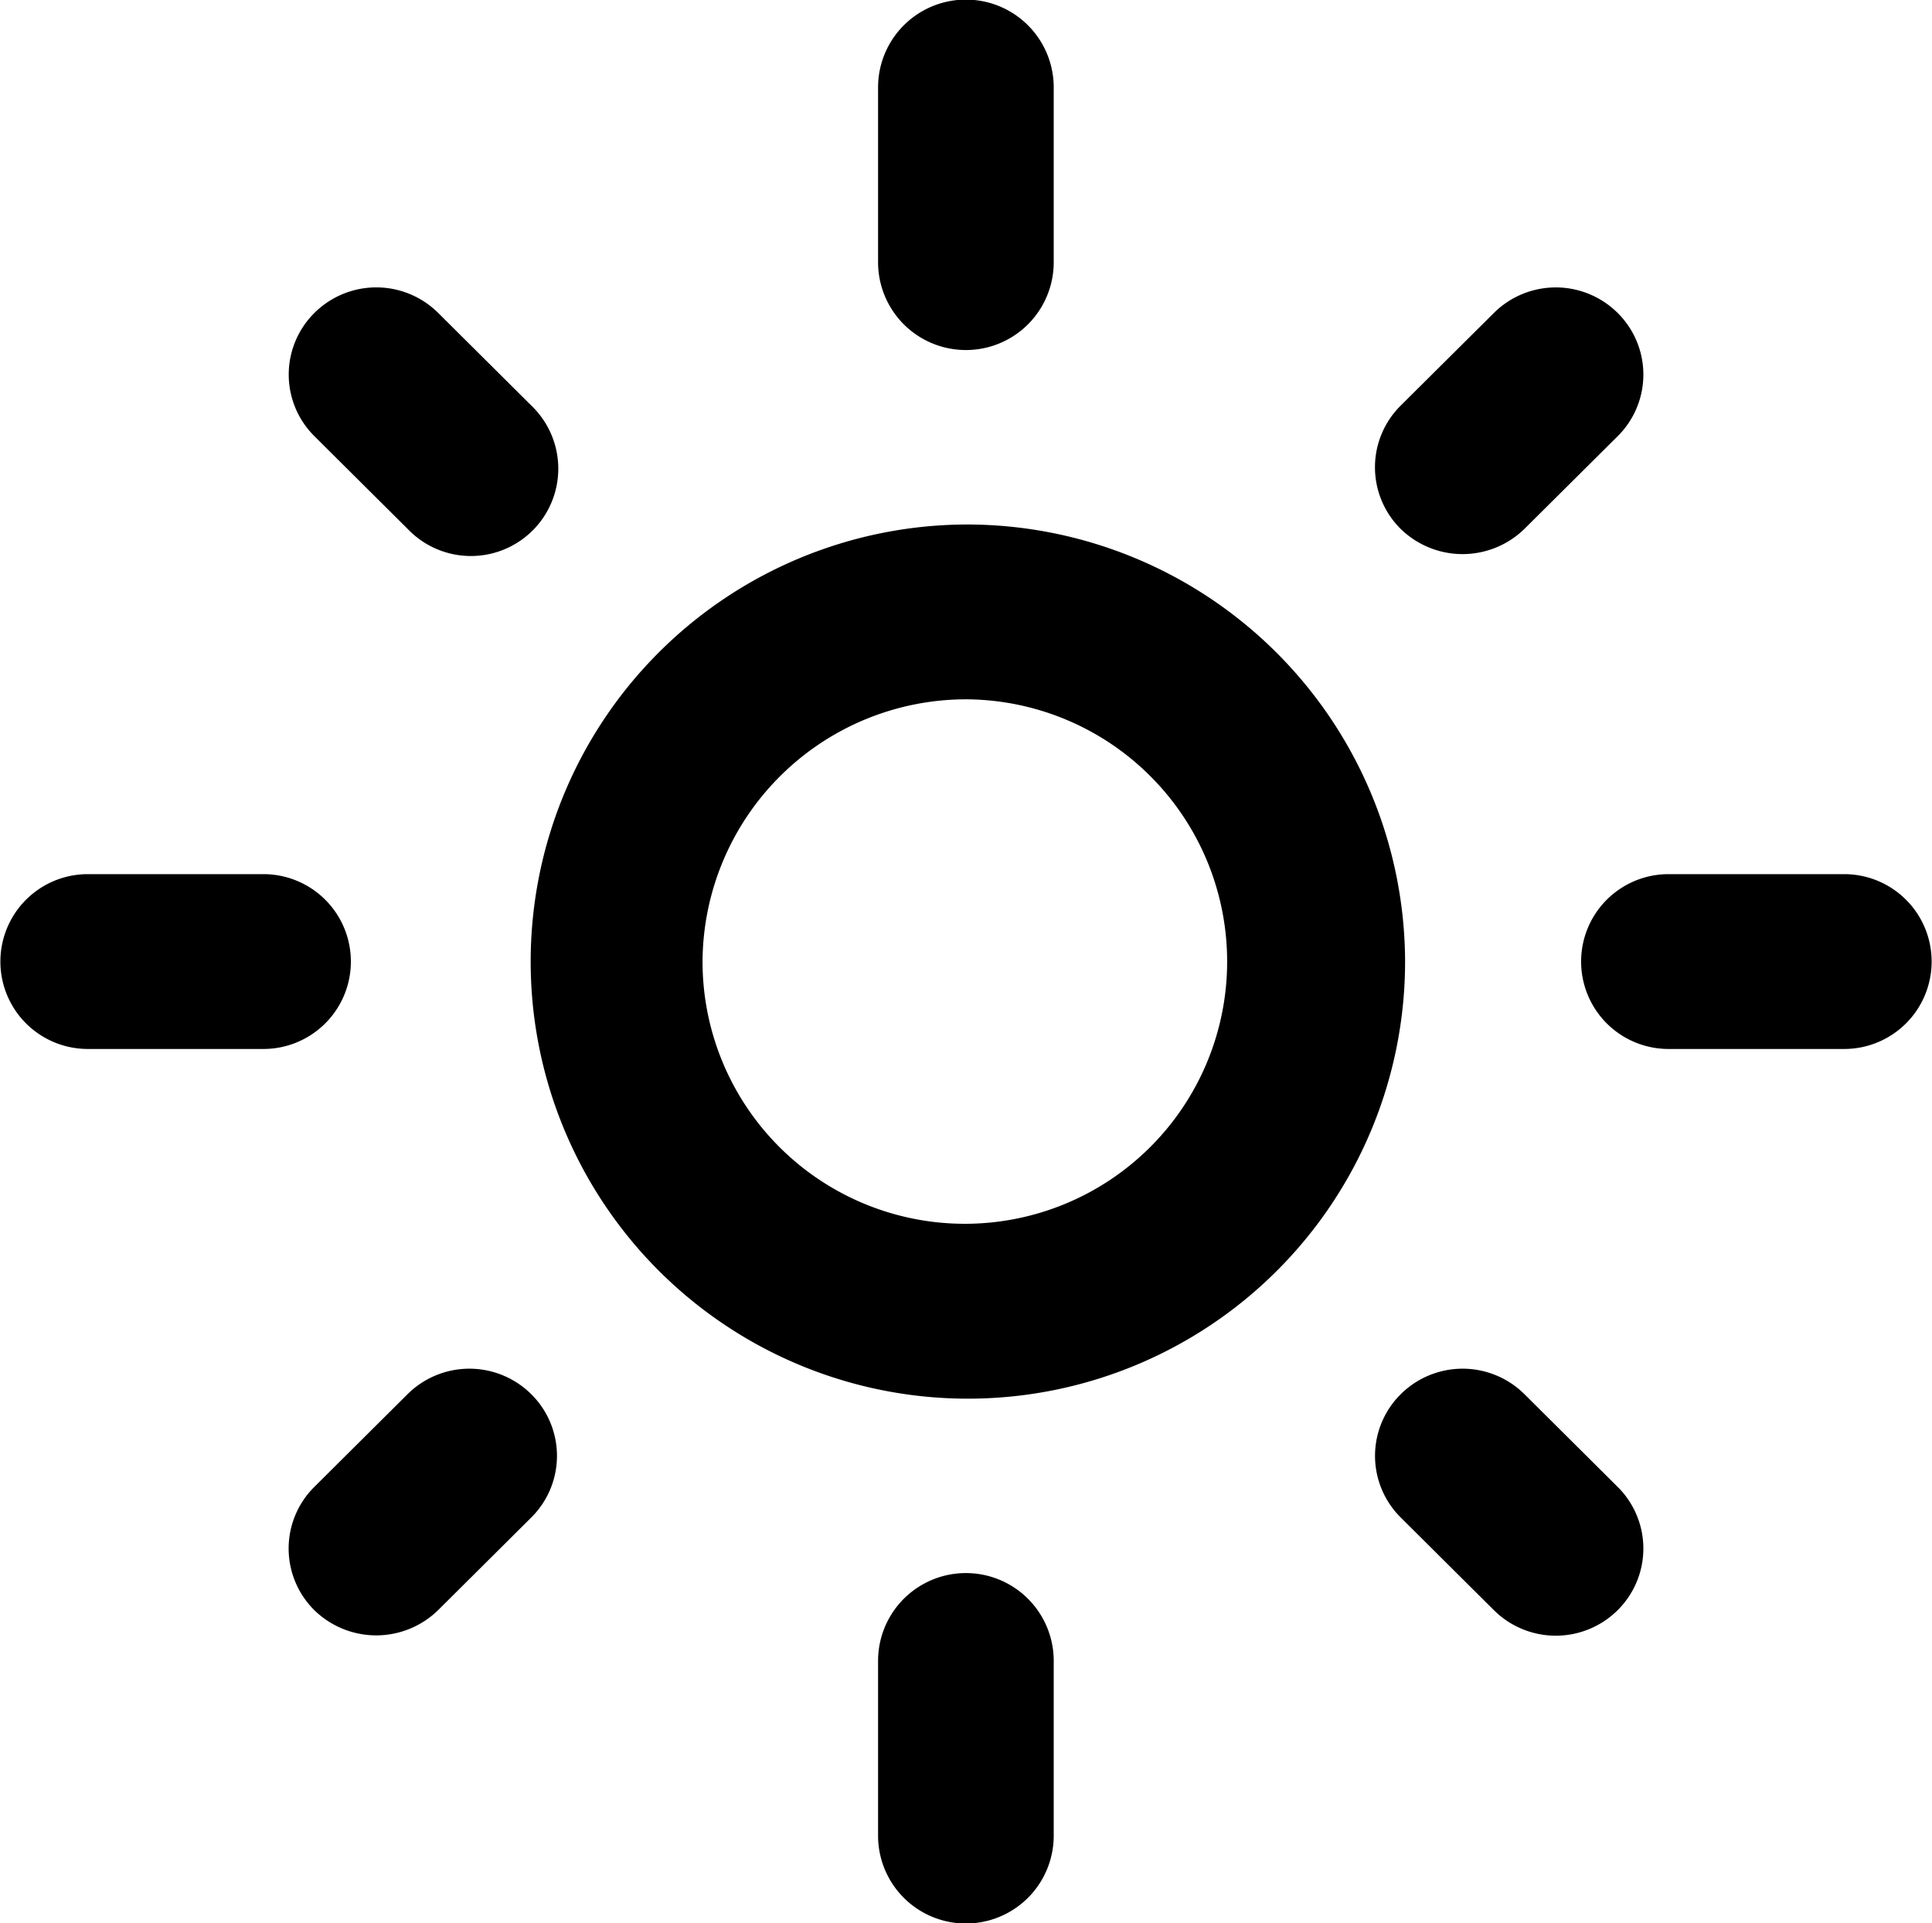 <svg xmlns="http://www.w3.org/2000/svg" width="64.279" height="64" viewBox="0 0 64.279 64">
  <path id="Path_413" data-name="Path 413" d="M33.14,24.273A8.727,8.727,0,1,1,24.374,33a8.772,8.772,0,0,1,8.765-8.727m0-5.818A14.546,14.546,0,1,0,47.748,33,14.583,14.583,0,0,0,33.14,18.455ZM3.922,35.909H9.765a2.909,2.909,0,1,0,0-5.818H3.922a2.909,2.909,0,1,0,0,5.818Zm52.592,0h5.844a2.909,2.909,0,1,0,0-5.818H56.514a2.909,2.909,0,1,0,0,5.818Zm-26.3-32V9.727a2.922,2.922,0,0,0,5.844,0V3.909a2.922,2.922,0,0,0-5.844,0Zm0,52.364v5.818a2.922,2.922,0,0,0,5.844,0V56.273a2.922,2.922,0,0,0-5.844,0ZM15.58,11.415a2.919,2.919,0,0,0-4.12,0,2.888,2.888,0,0,0,0,4.1l3.1,3.084a2.907,2.907,0,1,0,4.12-4.1ZM51.722,47.4a2.919,2.919,0,0,0-4.12,0,2.888,2.888,0,0,0,0,4.1l3.1,3.084a2.919,2.919,0,0,0,4.12,0,2.888,2.888,0,0,0,0-4.1Zm3.1-31.884a2.888,2.888,0,0,0,0-4.1,2.919,2.919,0,0,0-4.12,0L47.6,14.5a2.888,2.888,0,0,0,0,4.1,2.946,2.946,0,0,0,4.12,0ZM18.677,51.5a2.888,2.888,0,0,0,0-4.1,2.919,2.919,0,0,0-4.12,0l-3.1,3.084a2.888,2.888,0,0,0,0,4.1,2.946,2.946,0,0,0,4.12,0Z" transform="translate(-1 -1)"/>
</svg>
